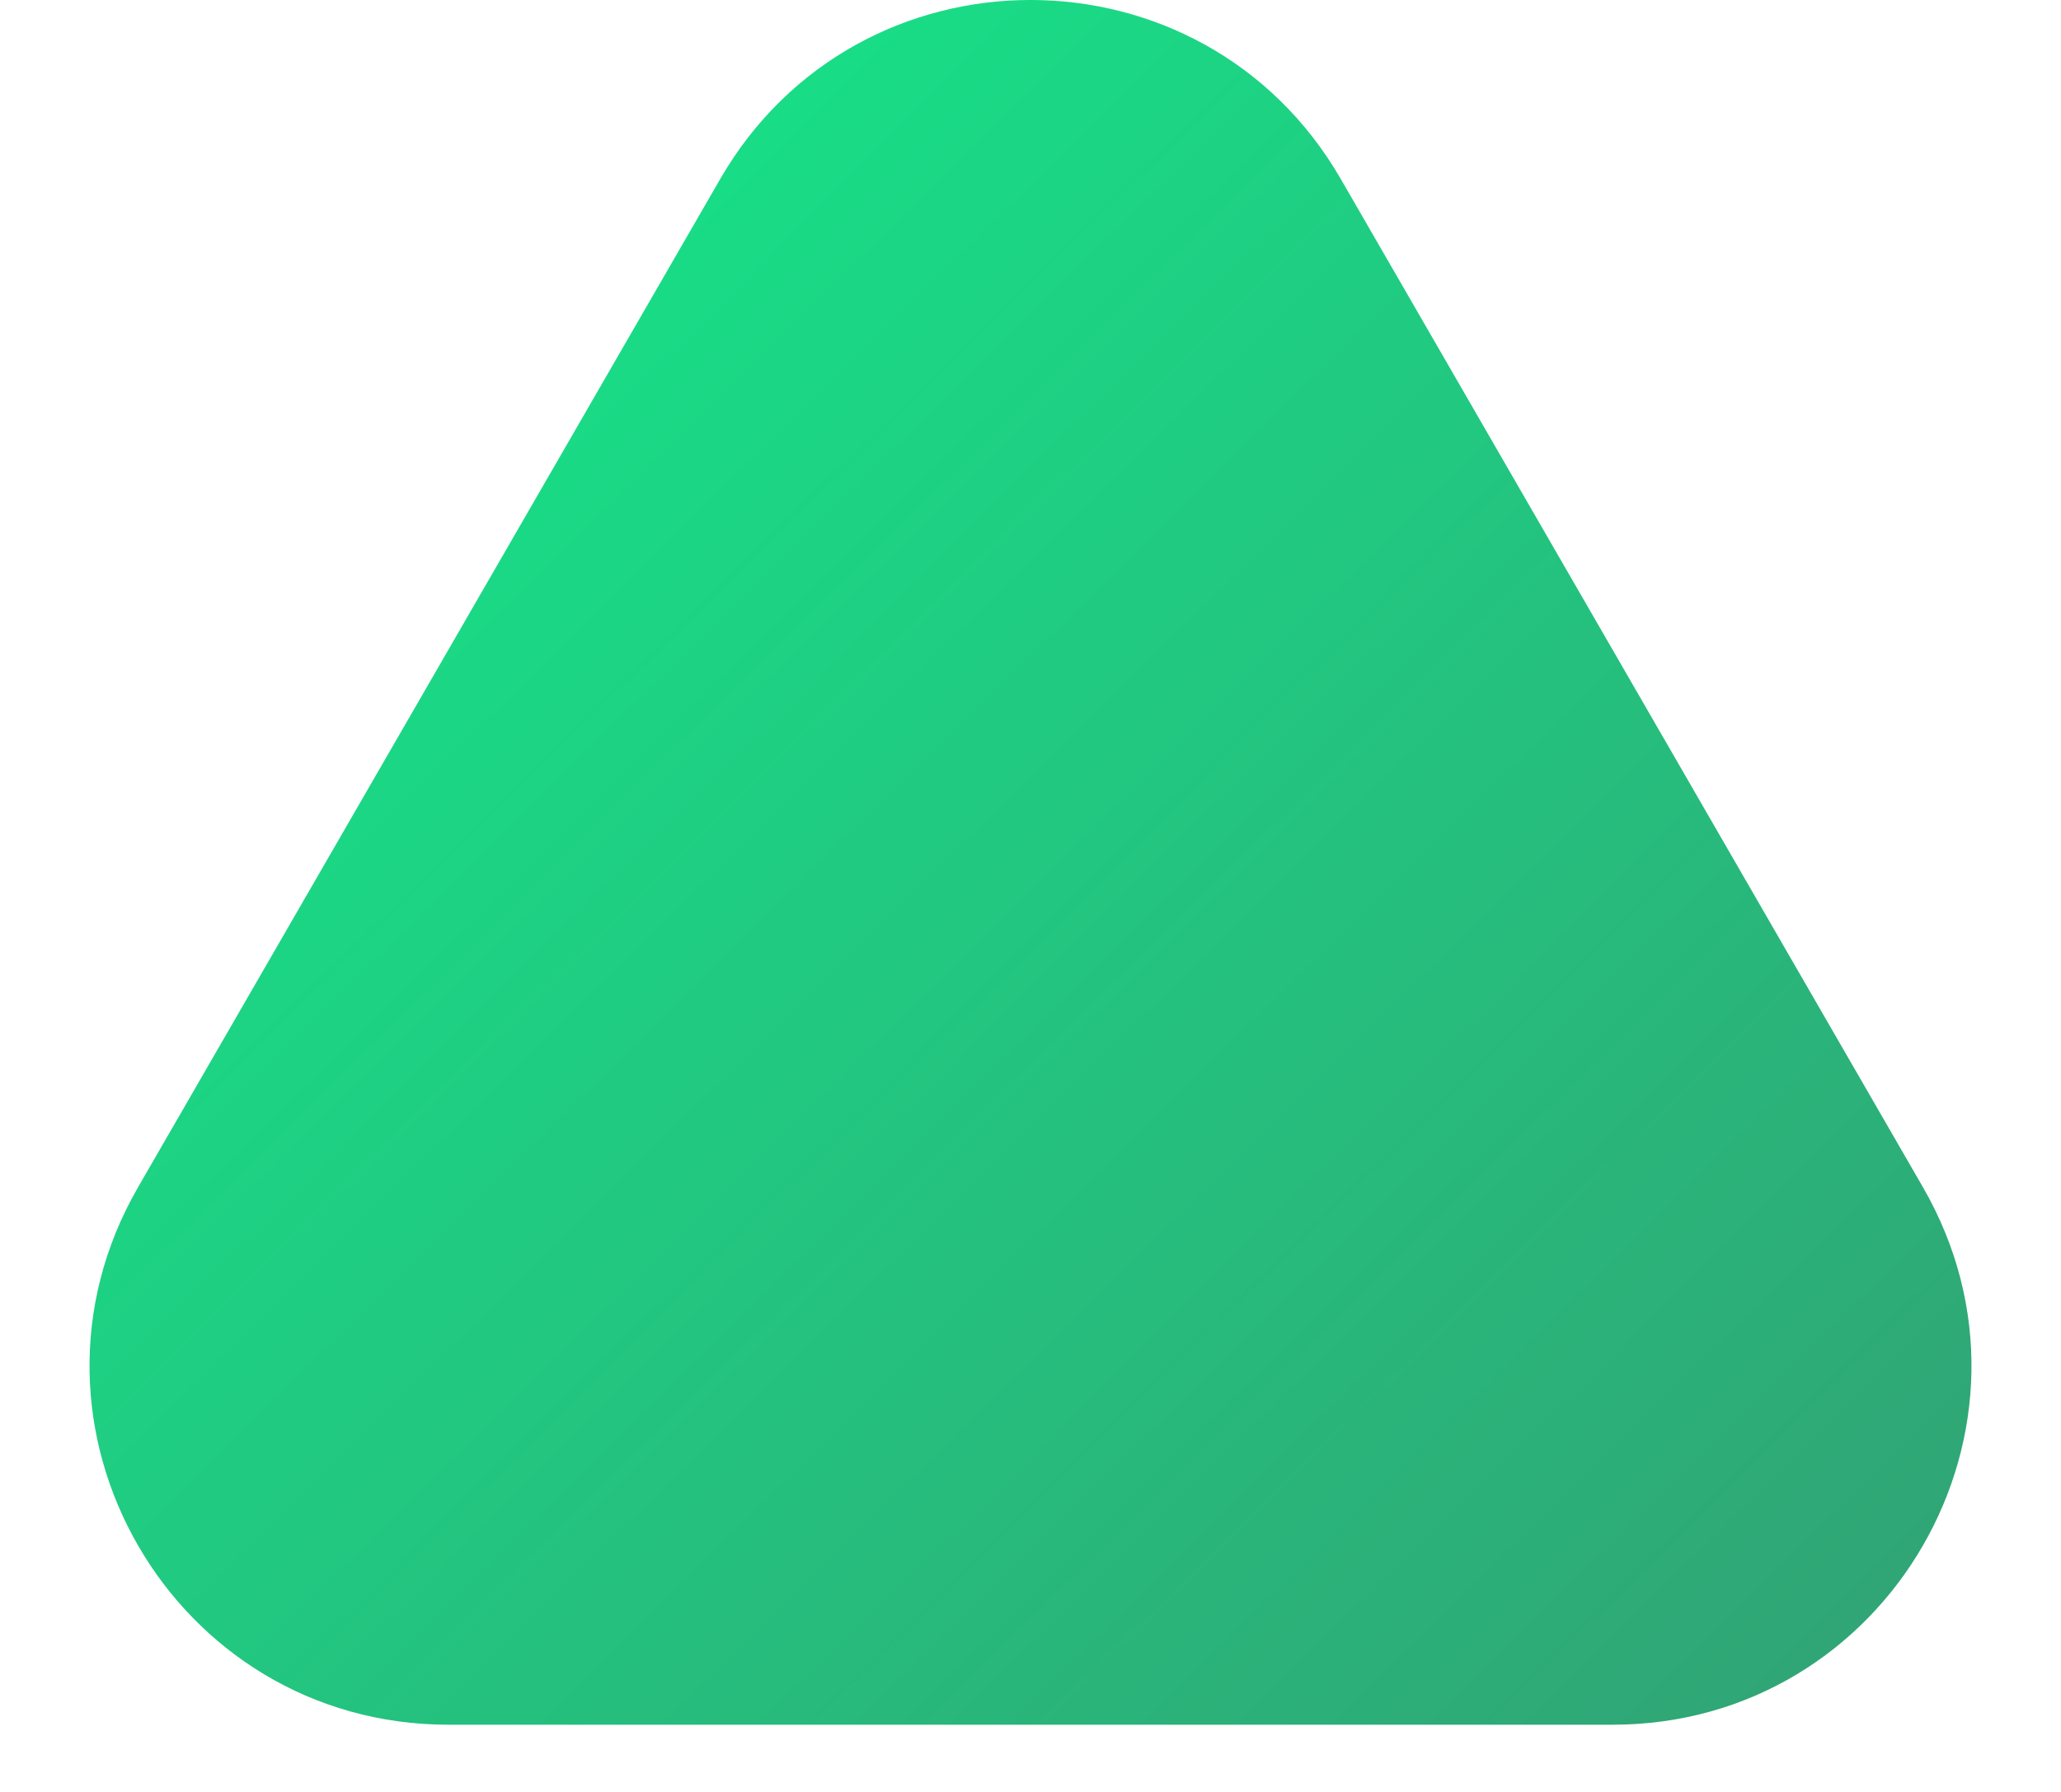 <svg width="23" height="20" viewBox="0 0 23 20" fill="none" xmlns="http://www.w3.org/2000/svg">
<path d="M8.036 2C9.575 -0.667 13.425 -0.667 14.964 2L21.459 13.25C22.999 15.917 21.074 19.25 17.995 19.25H5.005C1.926 19.25 0.001 15.917 1.541 13.25L8.036 2Z" fill="url(#paint0_linear)"/>
<defs>
<linearGradient id="paint0_linear" x1="-4" y1="-4.5" x2="27" y2="27" gradientUnits="userSpaceOnUse">
<stop stop-color="#0AFF91"/>
<stop offset="1" stop-color="#3C896D"/>
</linearGradient>
</defs>
</svg>
